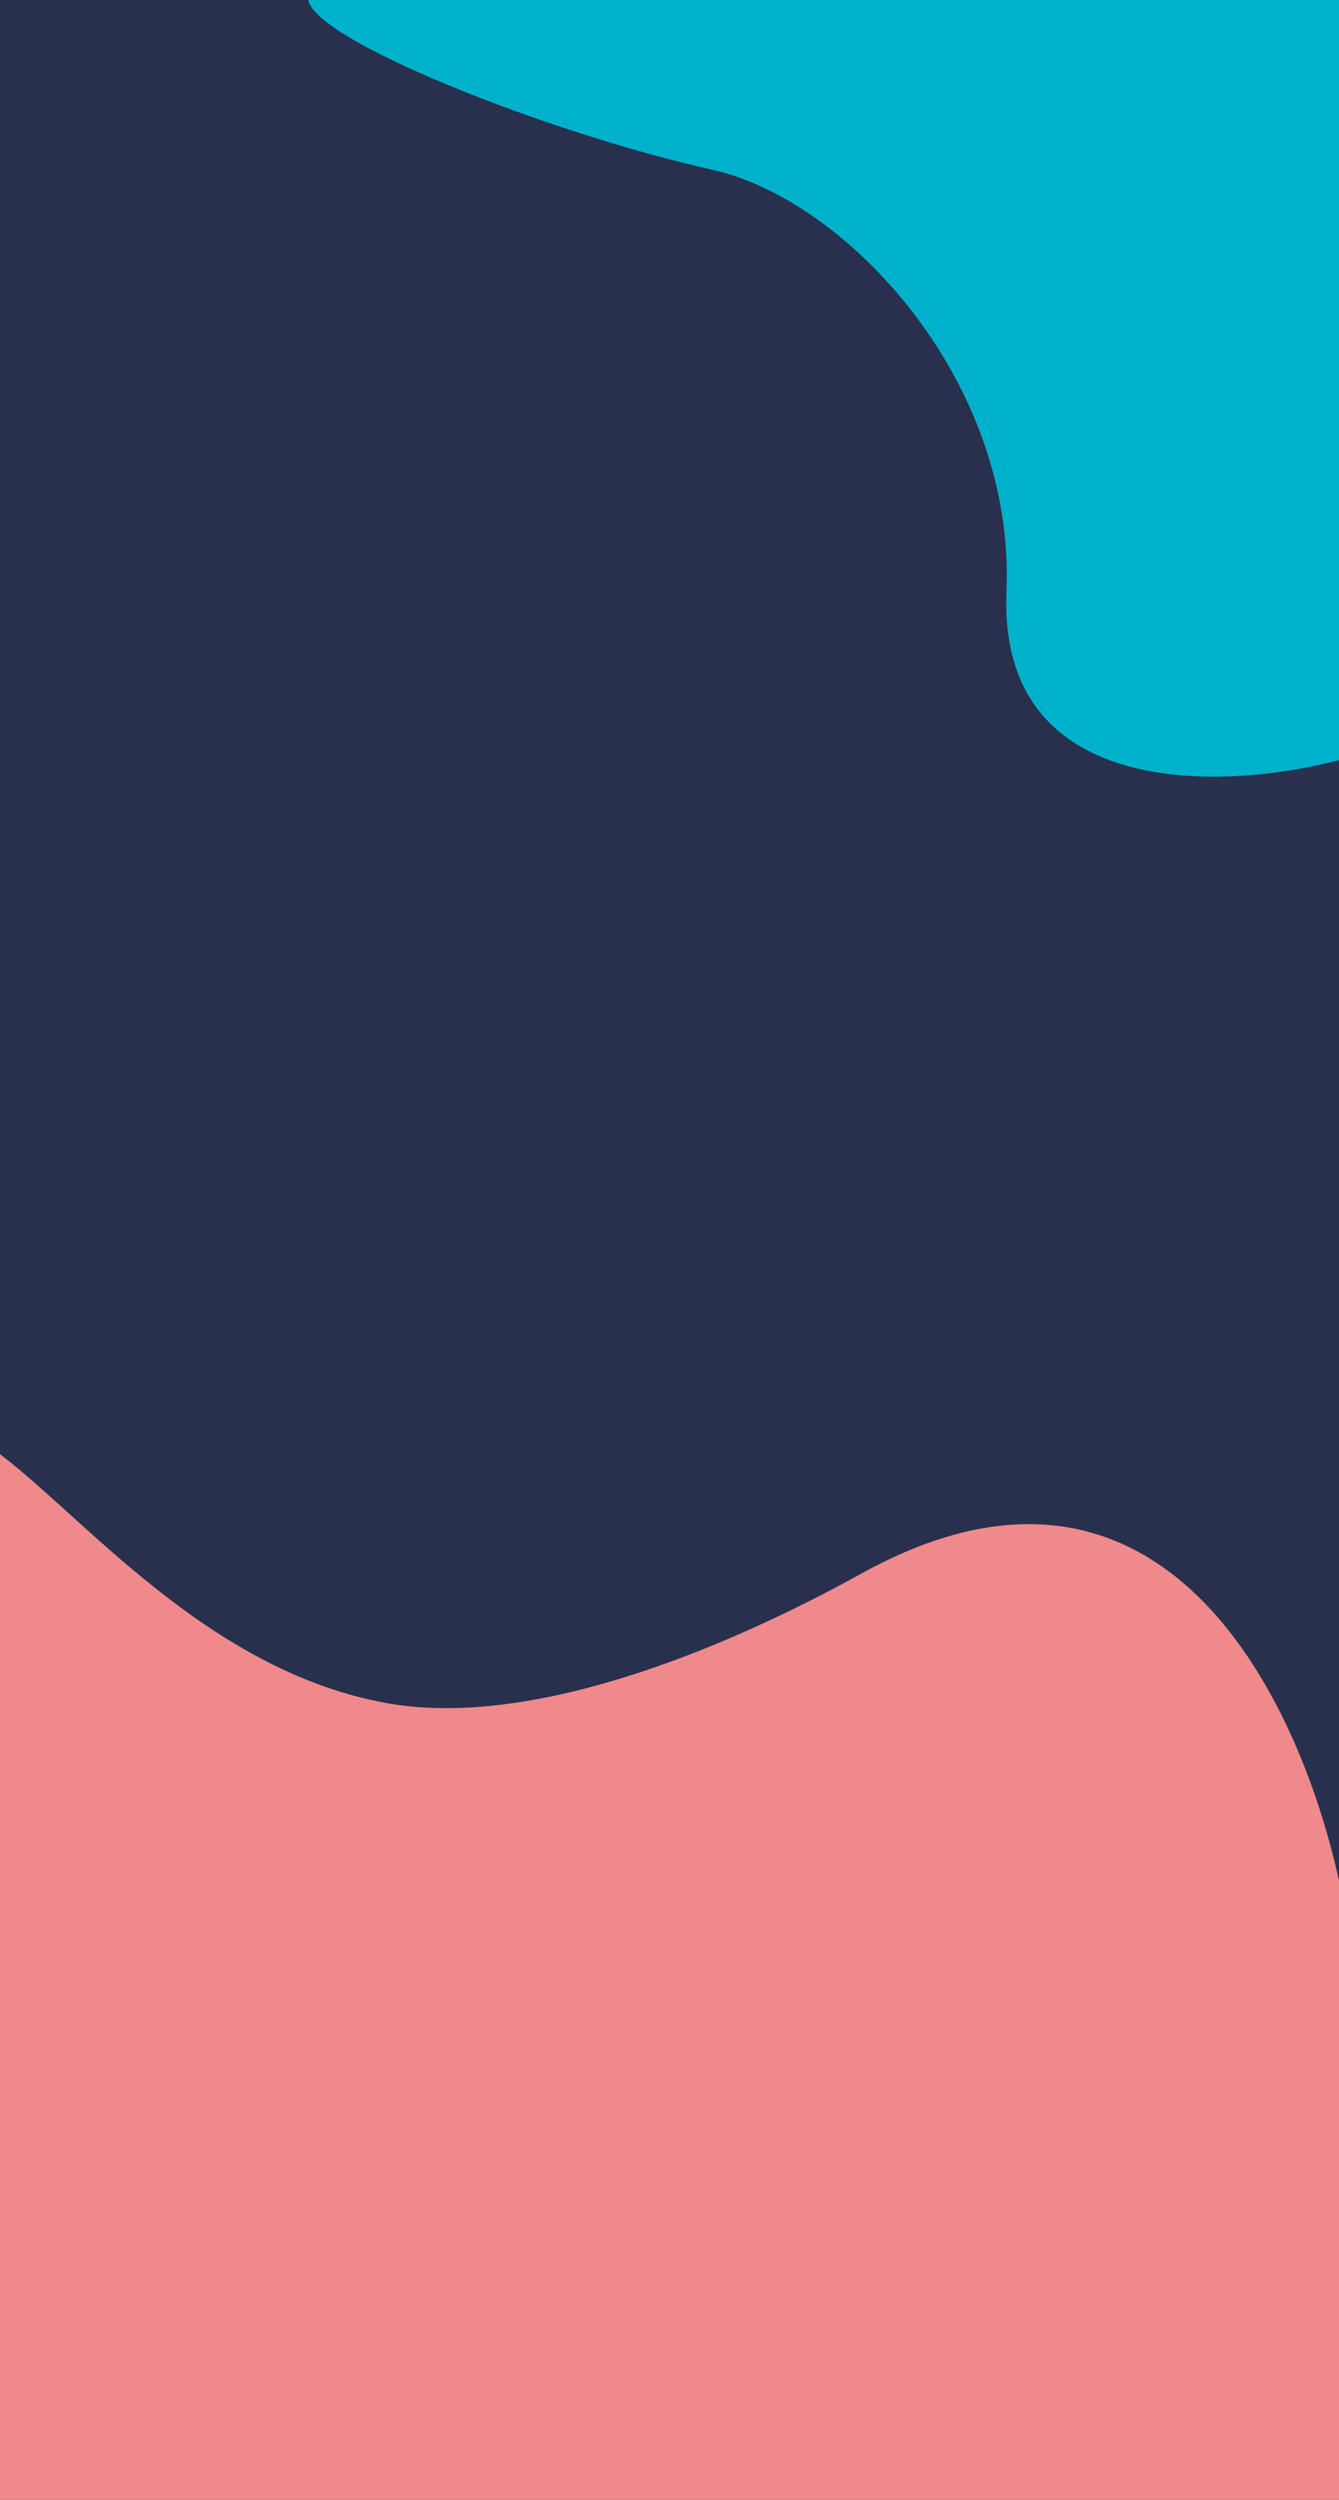 <svg fill="none" height="560" viewBox="0 0 300 560" width="300" xmlns="http://www.w3.org/2000/svg" xmlns:xlink="http://www.w3.org/1999/xlink"><clipPath id="a"><path d="m0 0h300v560h-300z"/></clipPath><g clip-path="url(#a)"><path d="m0 0h300v560h-300z" fill="#28304e"/><path d="m301-.5h-232c0 9.2 54.5 30.5 90.5 38.5 30.237 6.719 68 47.3 66 94.5s49.5 44.667 75.5 37.5z" fill="#00b1cb"/><path d="m-1 560.5v-128.5-107c19.416 14.306 47.215 49.16 87.5 56.5 31.99 5.829 74.809-11.473 106.5-29 71.6-39.6 102.5 36.5 109 79.5v128.5z" fill="#f0898c"/></g></svg>